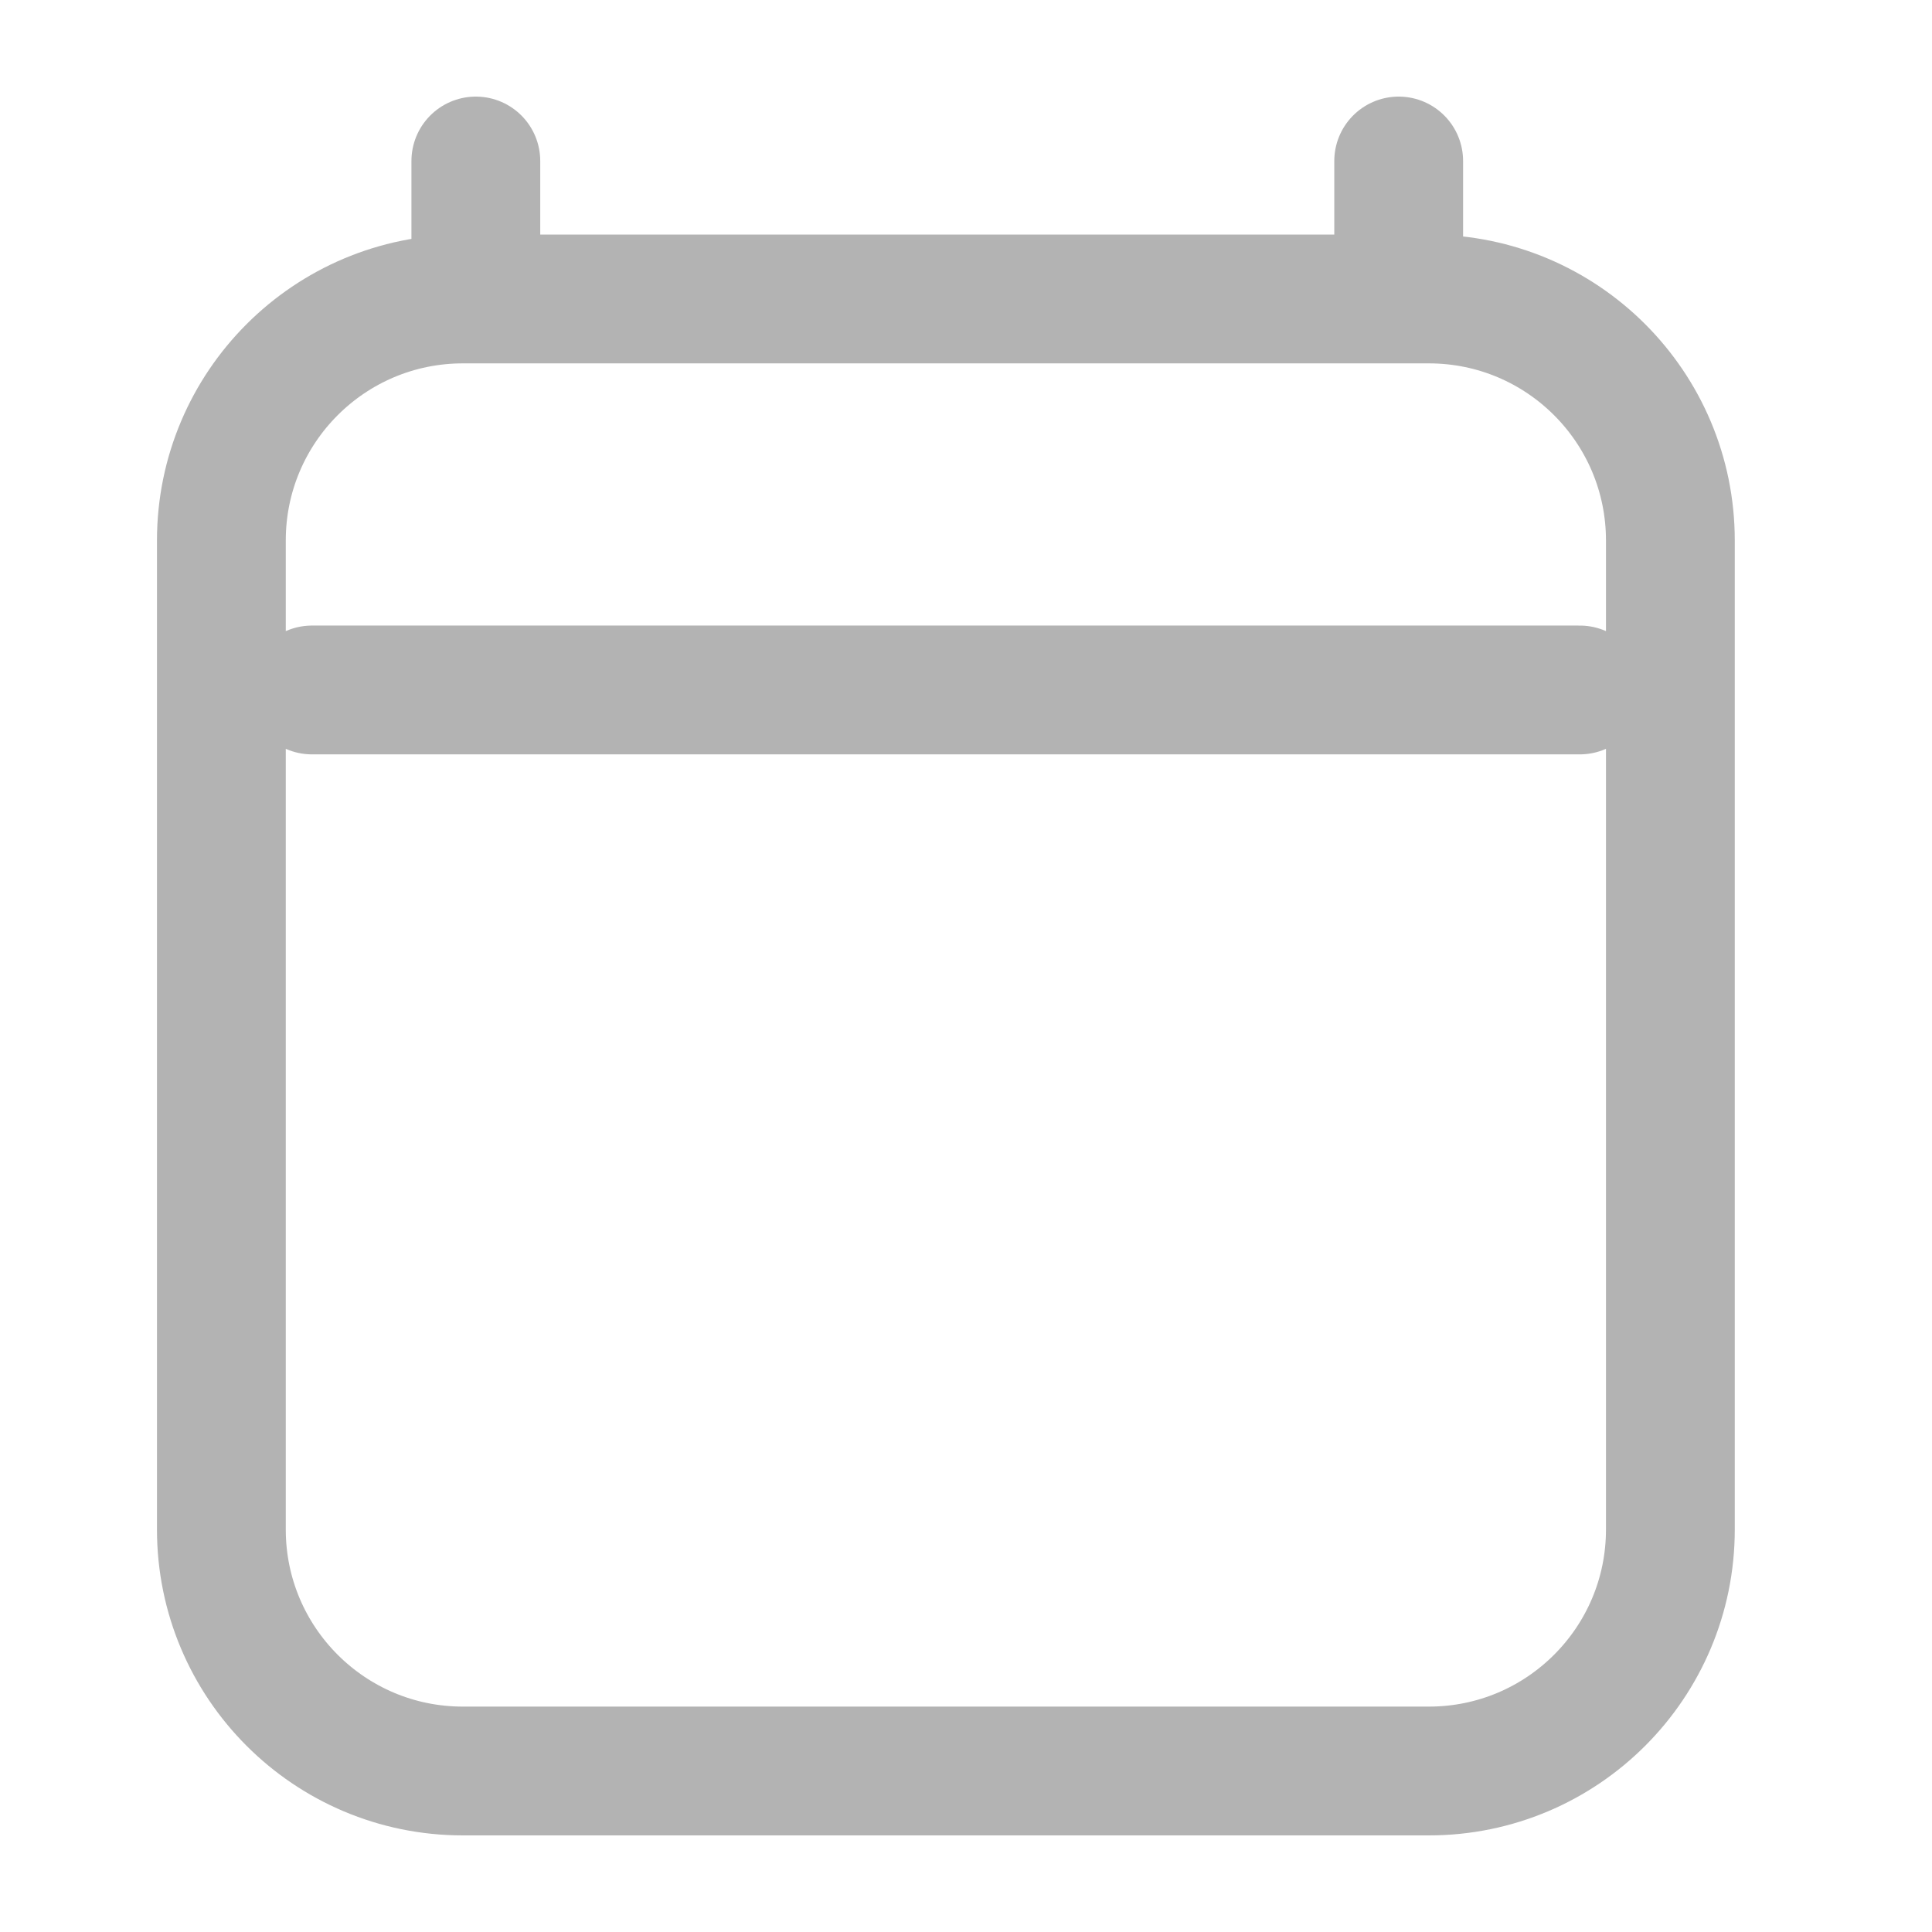 <svg width="24" height="24" viewBox="0 0 24 24" fill="none" xmlns="http://www.w3.org/2000/svg">
<g opacity="0.3">
<path d="M3.875 8.571H19.625M5.911 2V3.714M17.375 2V3.714M20.75 6.714L20.75 19C20.75 20.657 19.407 22 17.75 22H5.75C4.093 22 2.75 20.657 2.75 19V6.714C2.75 5.057 4.093 3.714 5.75 3.714H17.75C19.407 3.714 20.75 5.057 20.75 6.714Z" stroke="black" stroke-width="1.6" stroke-linecap="round" stroke-linejoin="round"/>
</g>
</svg>
